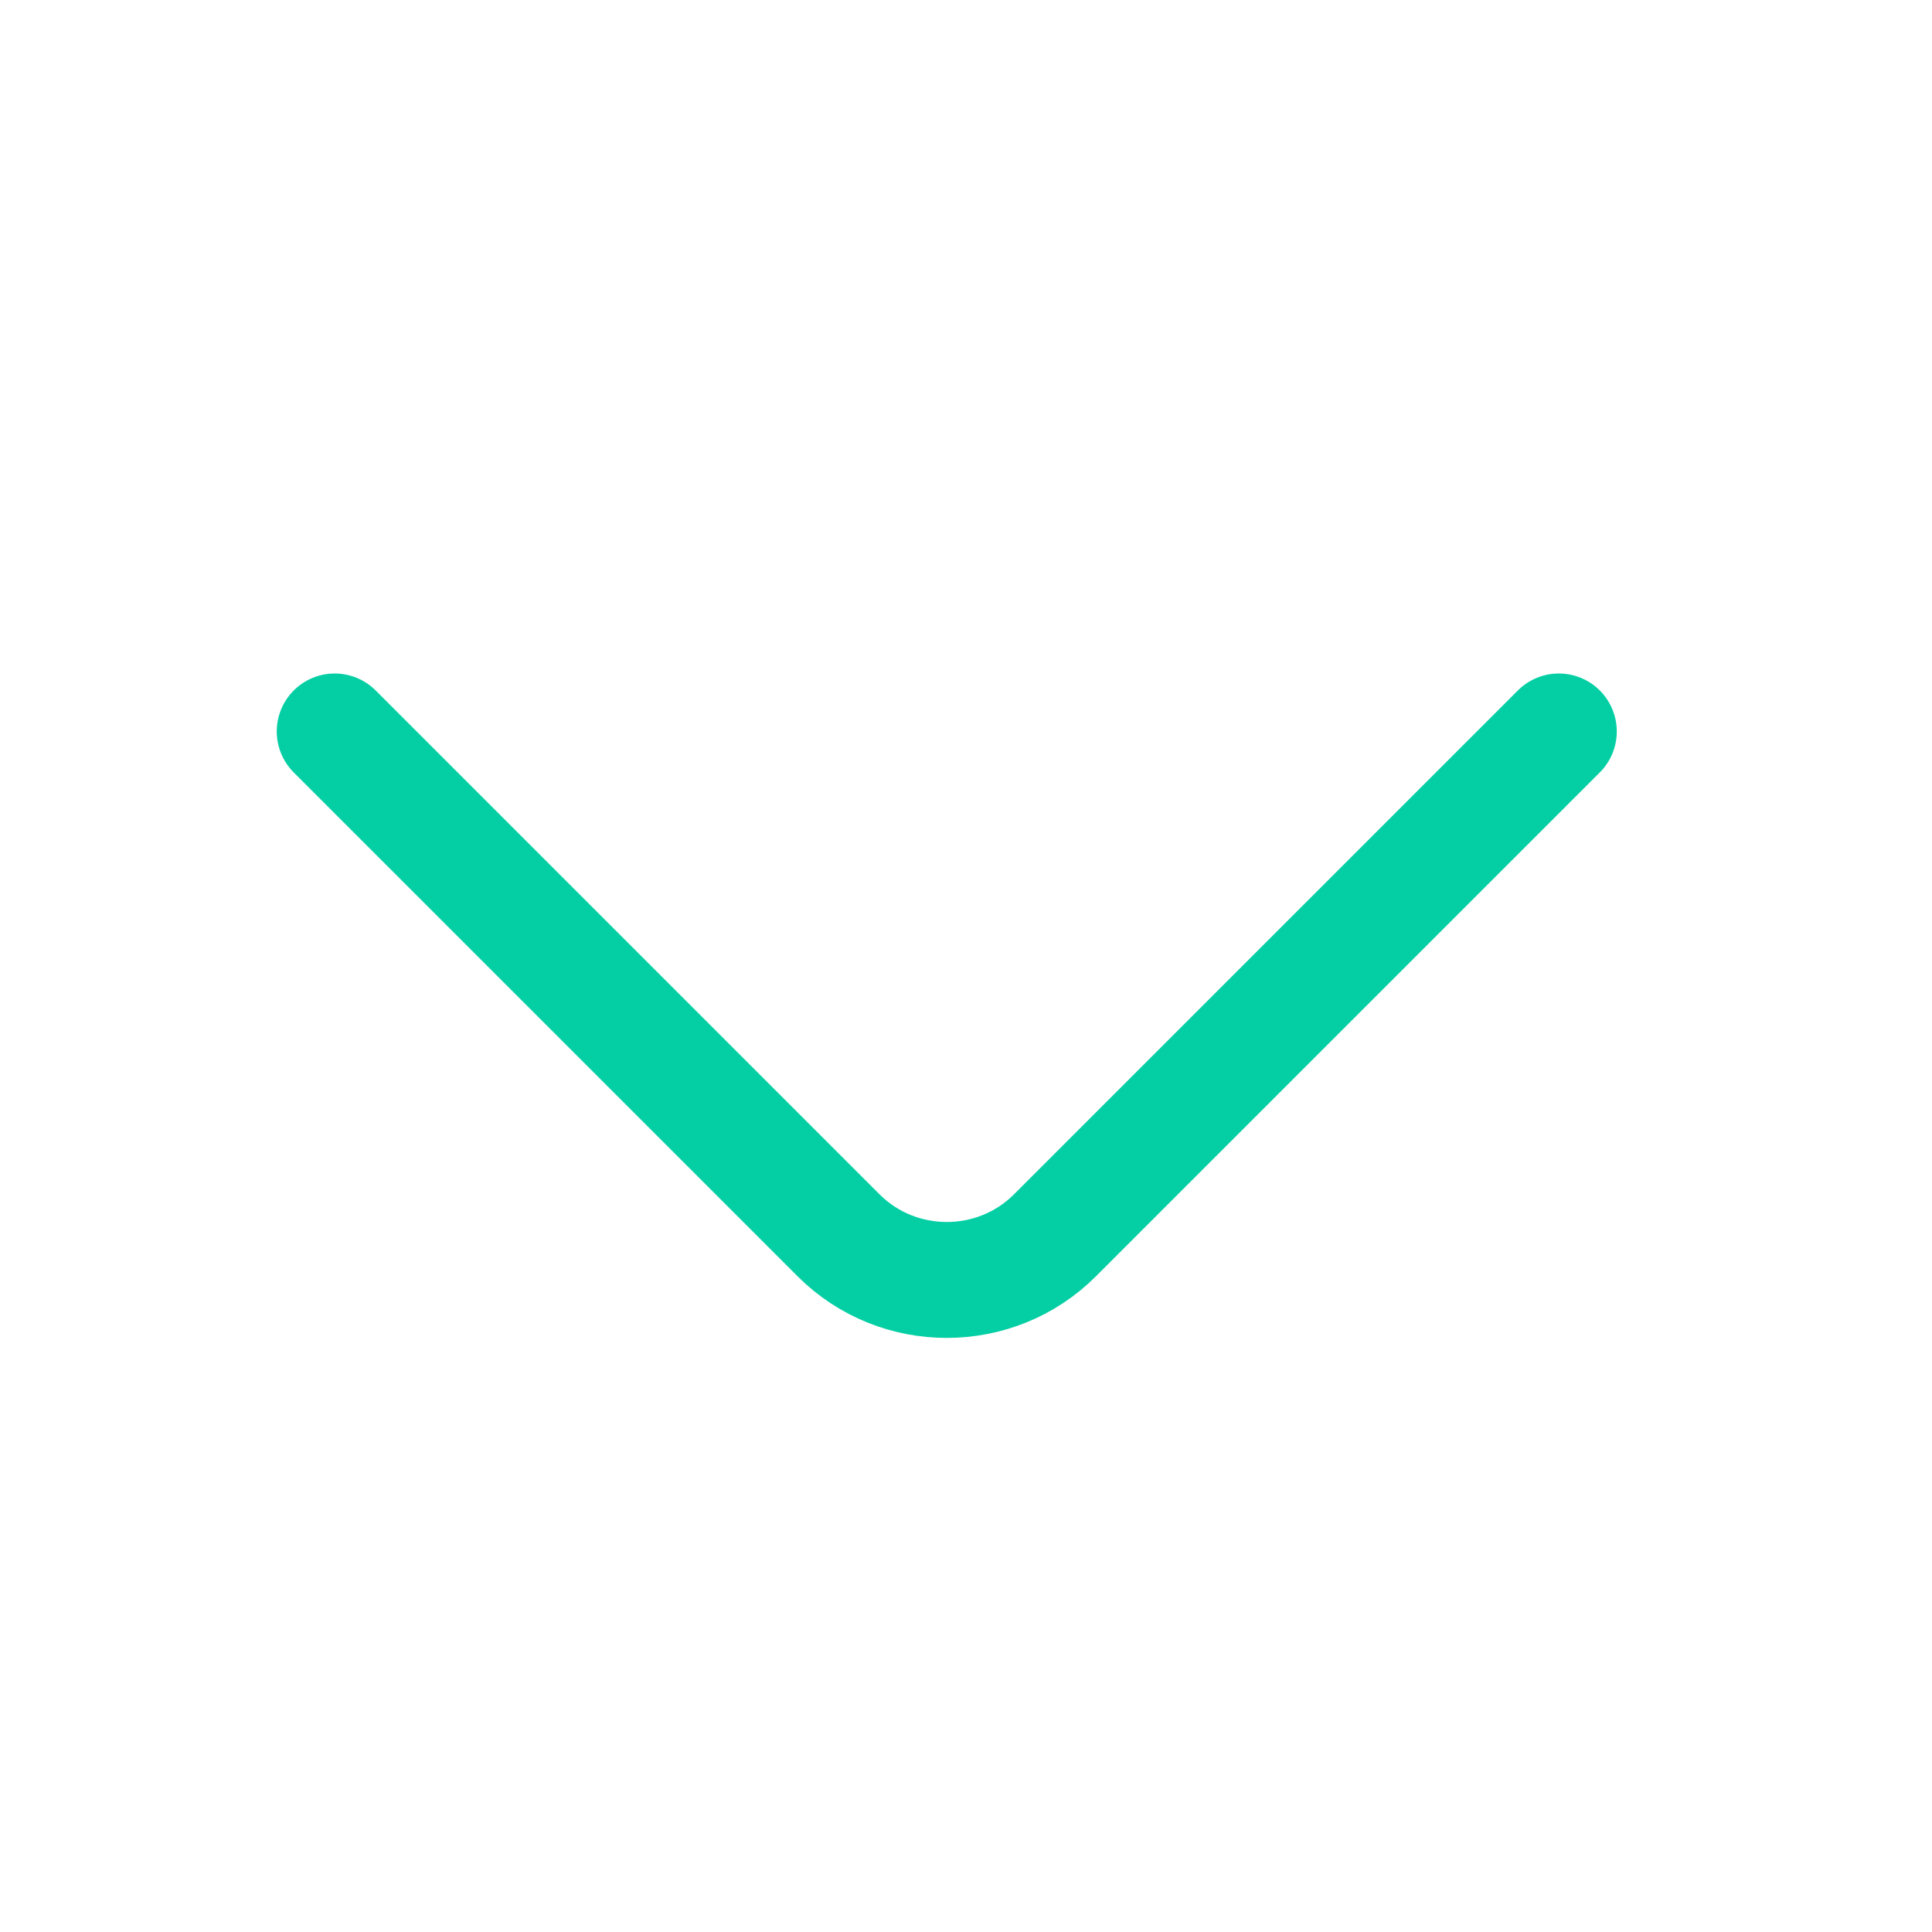 <svg width="25" height="25" viewBox="0 0 25 25" fill="none" xmlns="http://www.w3.org/2000/svg">
<path d="M20.171 9.465L13.651 15.985C12.881 16.755 11.621 16.755 10.851 15.985L4.331 9.465" stroke="url(#paint0_linear_185_615)" stroke-width="1.5" stroke-miterlimit="10" stroke-linecap="round" stroke-linejoin="round"/>
<defs>
<linearGradient id="paint0_linear_185_615" x1="1.26" y1="11.02" x2="9.884" y2="23.609" gradientUnits="userSpaceOnUse">
<stop stop-color="#04CFA4"/>
<stop offset="1" stop-color="#04CFA4"/>
</linearGradient>
</defs>
</svg>
